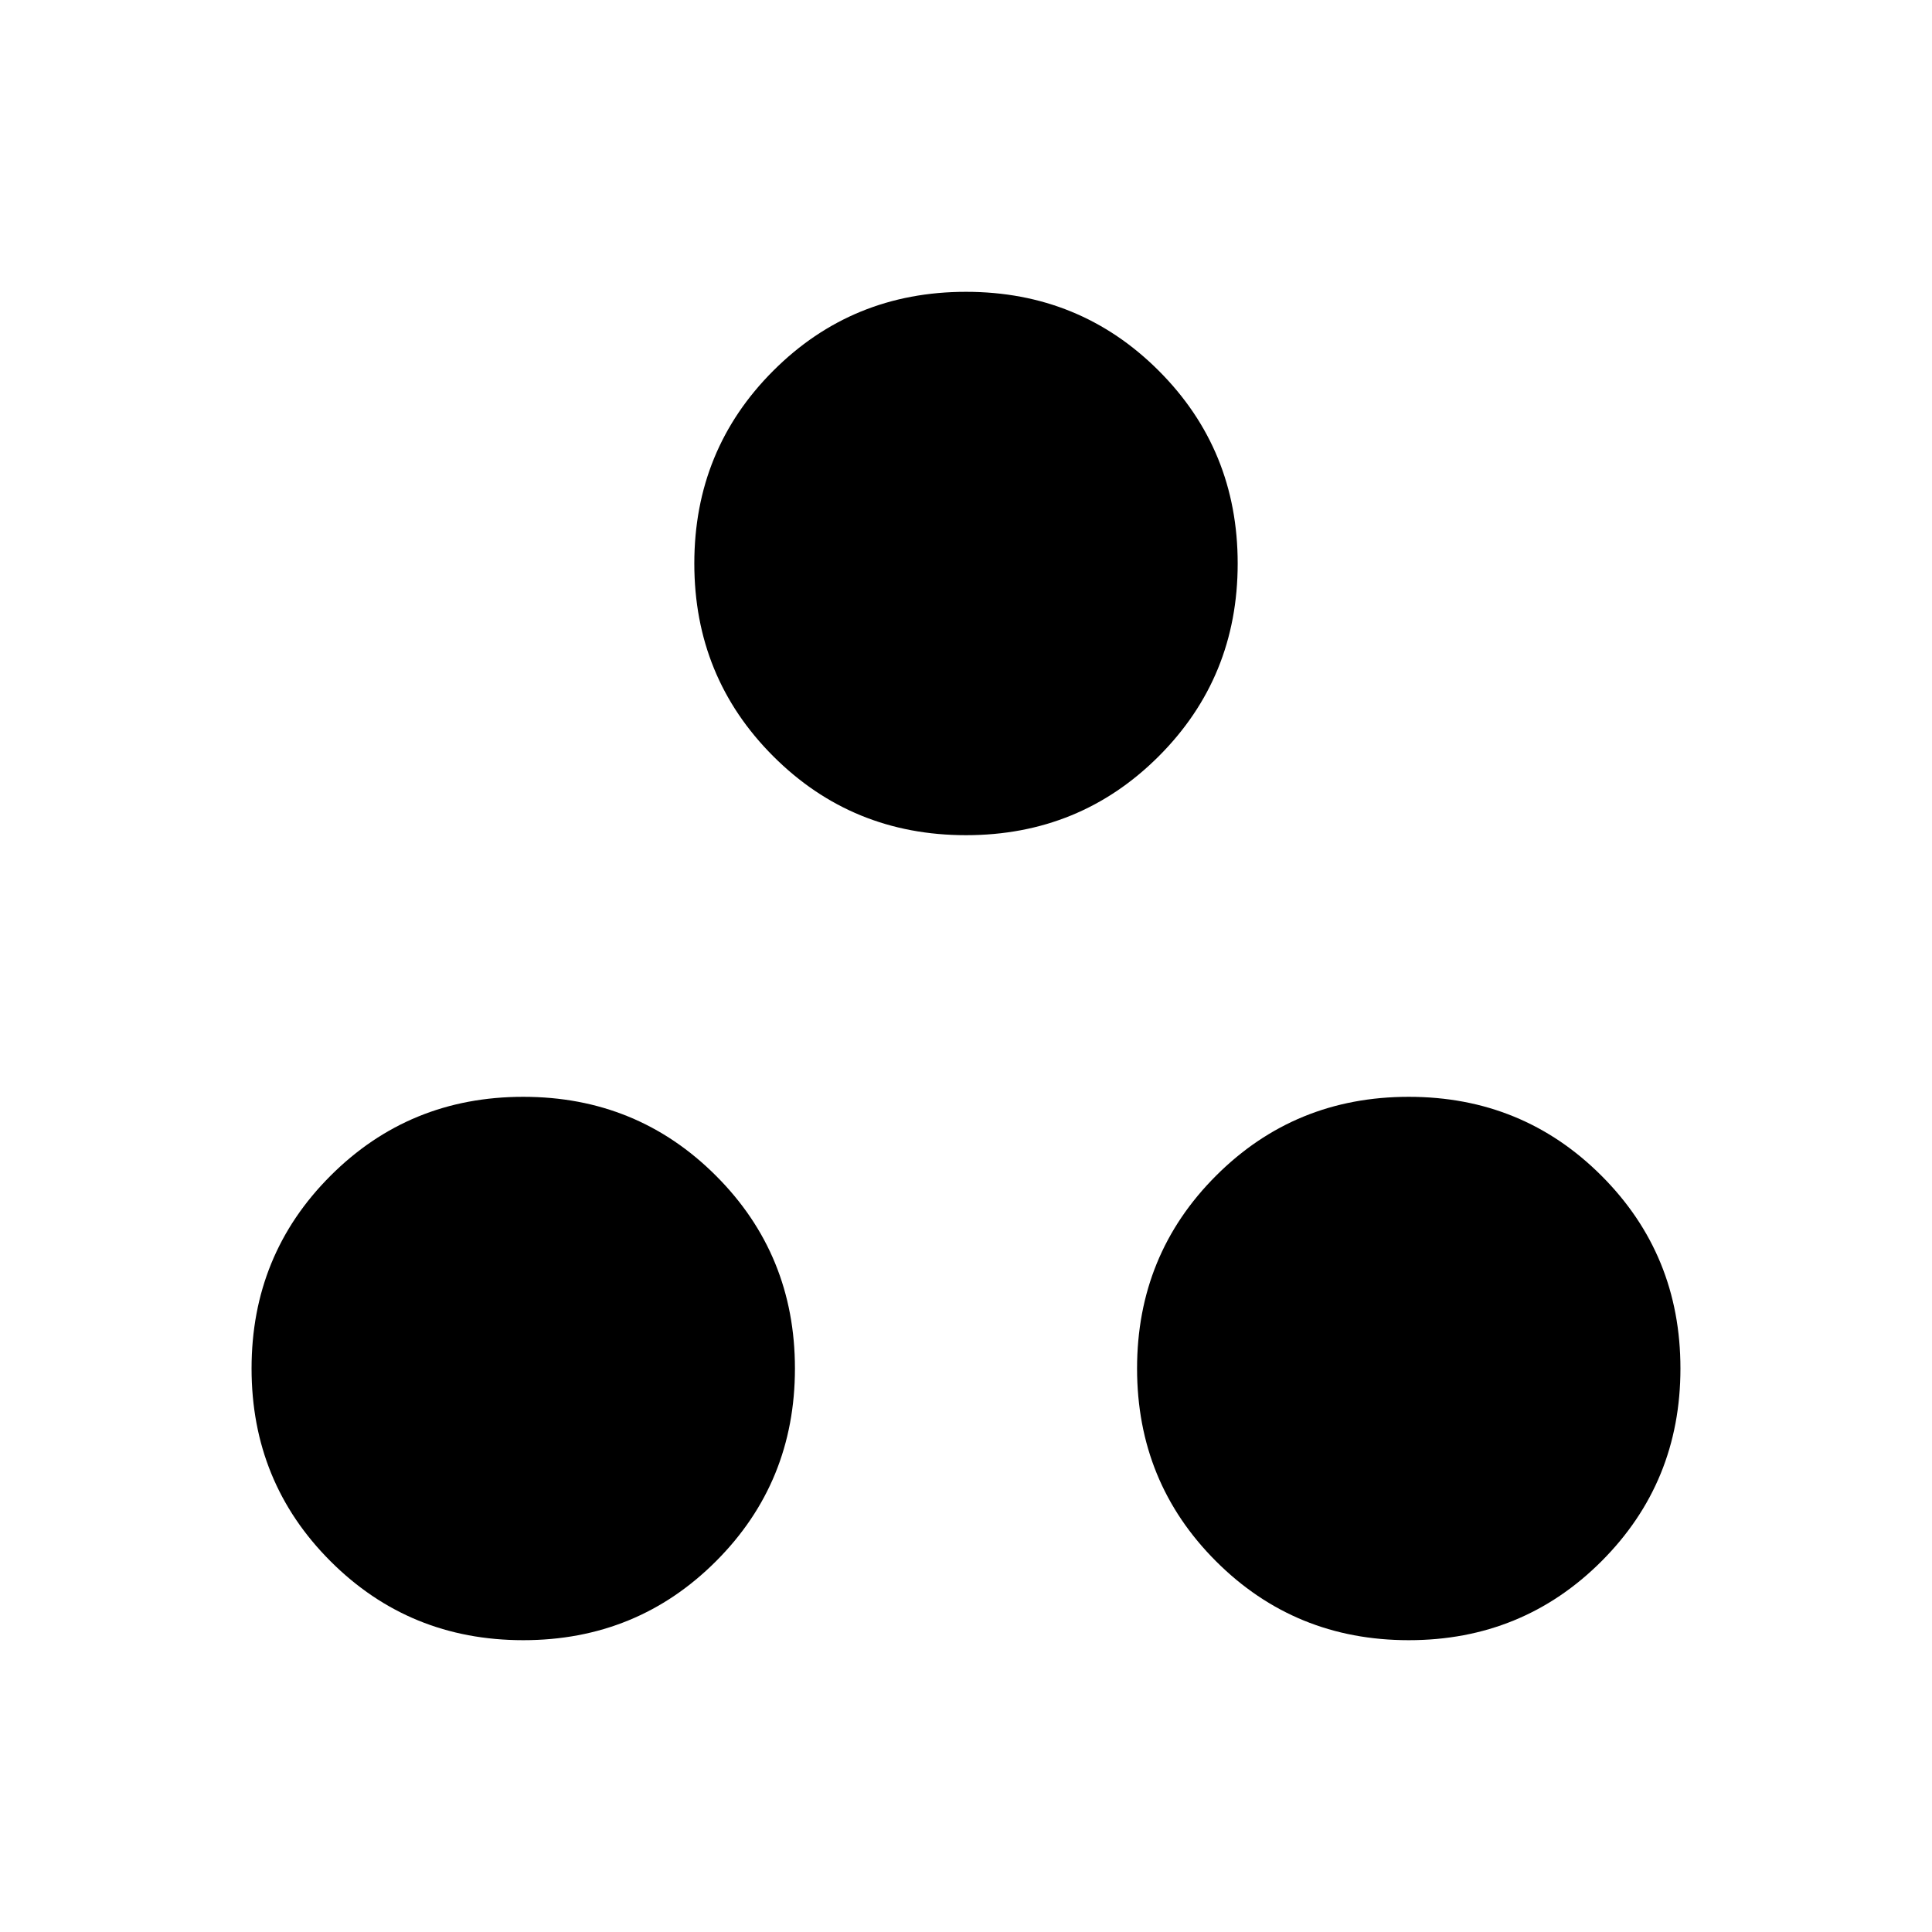 <svg xmlns="http://www.w3.org/2000/svg" height="24" viewBox="0 -960 960 960" width="24"><path d="M480-545q-56.55 0-95.77-39.22Q345-623.45 345-680q0-56.55 39.23-95.78Q423.45-815 480-815t95.78 39.22Q615-736.55 615-680q0 56.55-39.22 95.78Q536.55-545 480-545ZM260-145q-56.55 0-95.77-39.23Q125-223.45 125-280t39.23-95.77Q203.45-415 260-415t95.77 39.23Q395-336.55 395-280t-39.23 95.77Q316.55-145 260-145Zm440 0q-56.55 0-95.78-39.23Q565-223.45 565-280t39.22-95.77Q643.45-415 700-415q56.55 0 95.78 39.23Q835-336.55 835-280t-39.22 95.77Q756.55-145 700-145Z"/></svg>